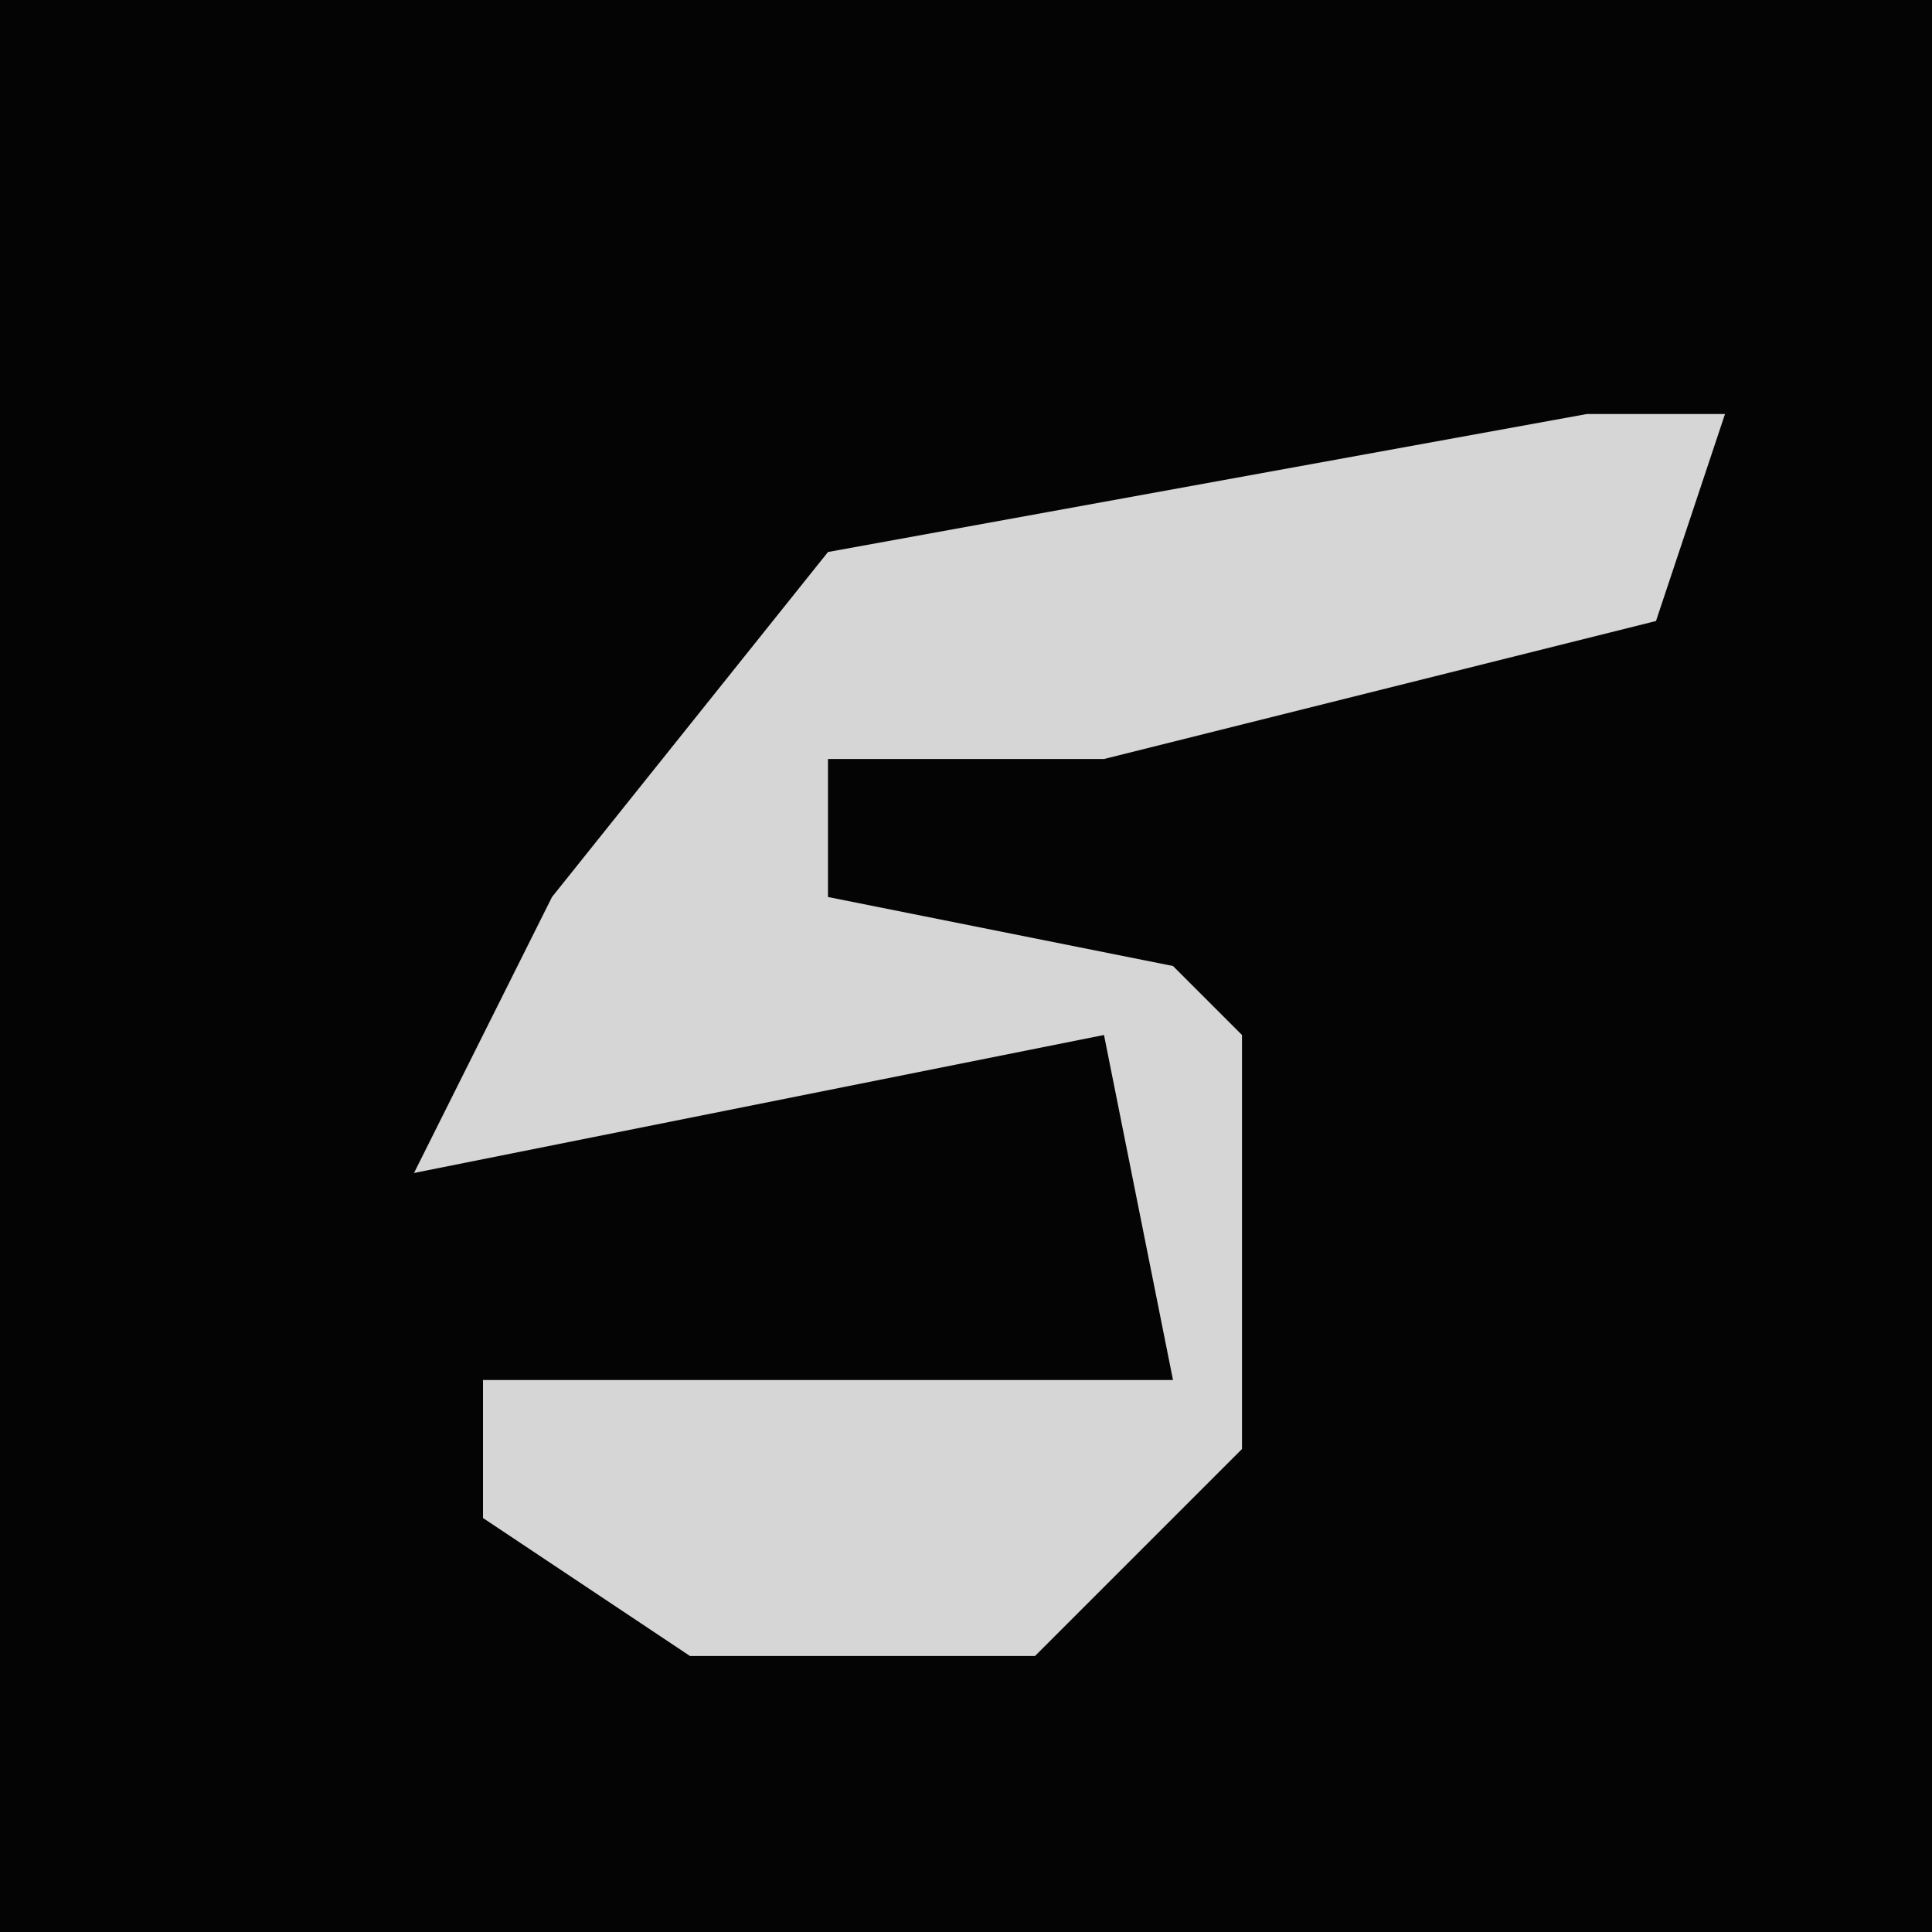 <?xml version="1.0" encoding="UTF-8"?>
<svg version="1.1" xmlns="http://www.w3.org/2000/svg" width="28" height="28">
<path d="M0,0 L28,0 L28,28 L0,28 Z " fill="#040404" transform="translate(0,0)"/>
<path d="M0,0 L2,0 L1,3 L-7,5 L-11,5 L-11,7 L-6,8 L-5,9 L-5,15 L-8,18 L-13,18 L-16,16 L-16,14 L-6,14 L-7,9 L-17,11 L-15,7 L-11,2 Z " fill="#D6D6D6" transform="translate(23,6)"/>
</svg>
